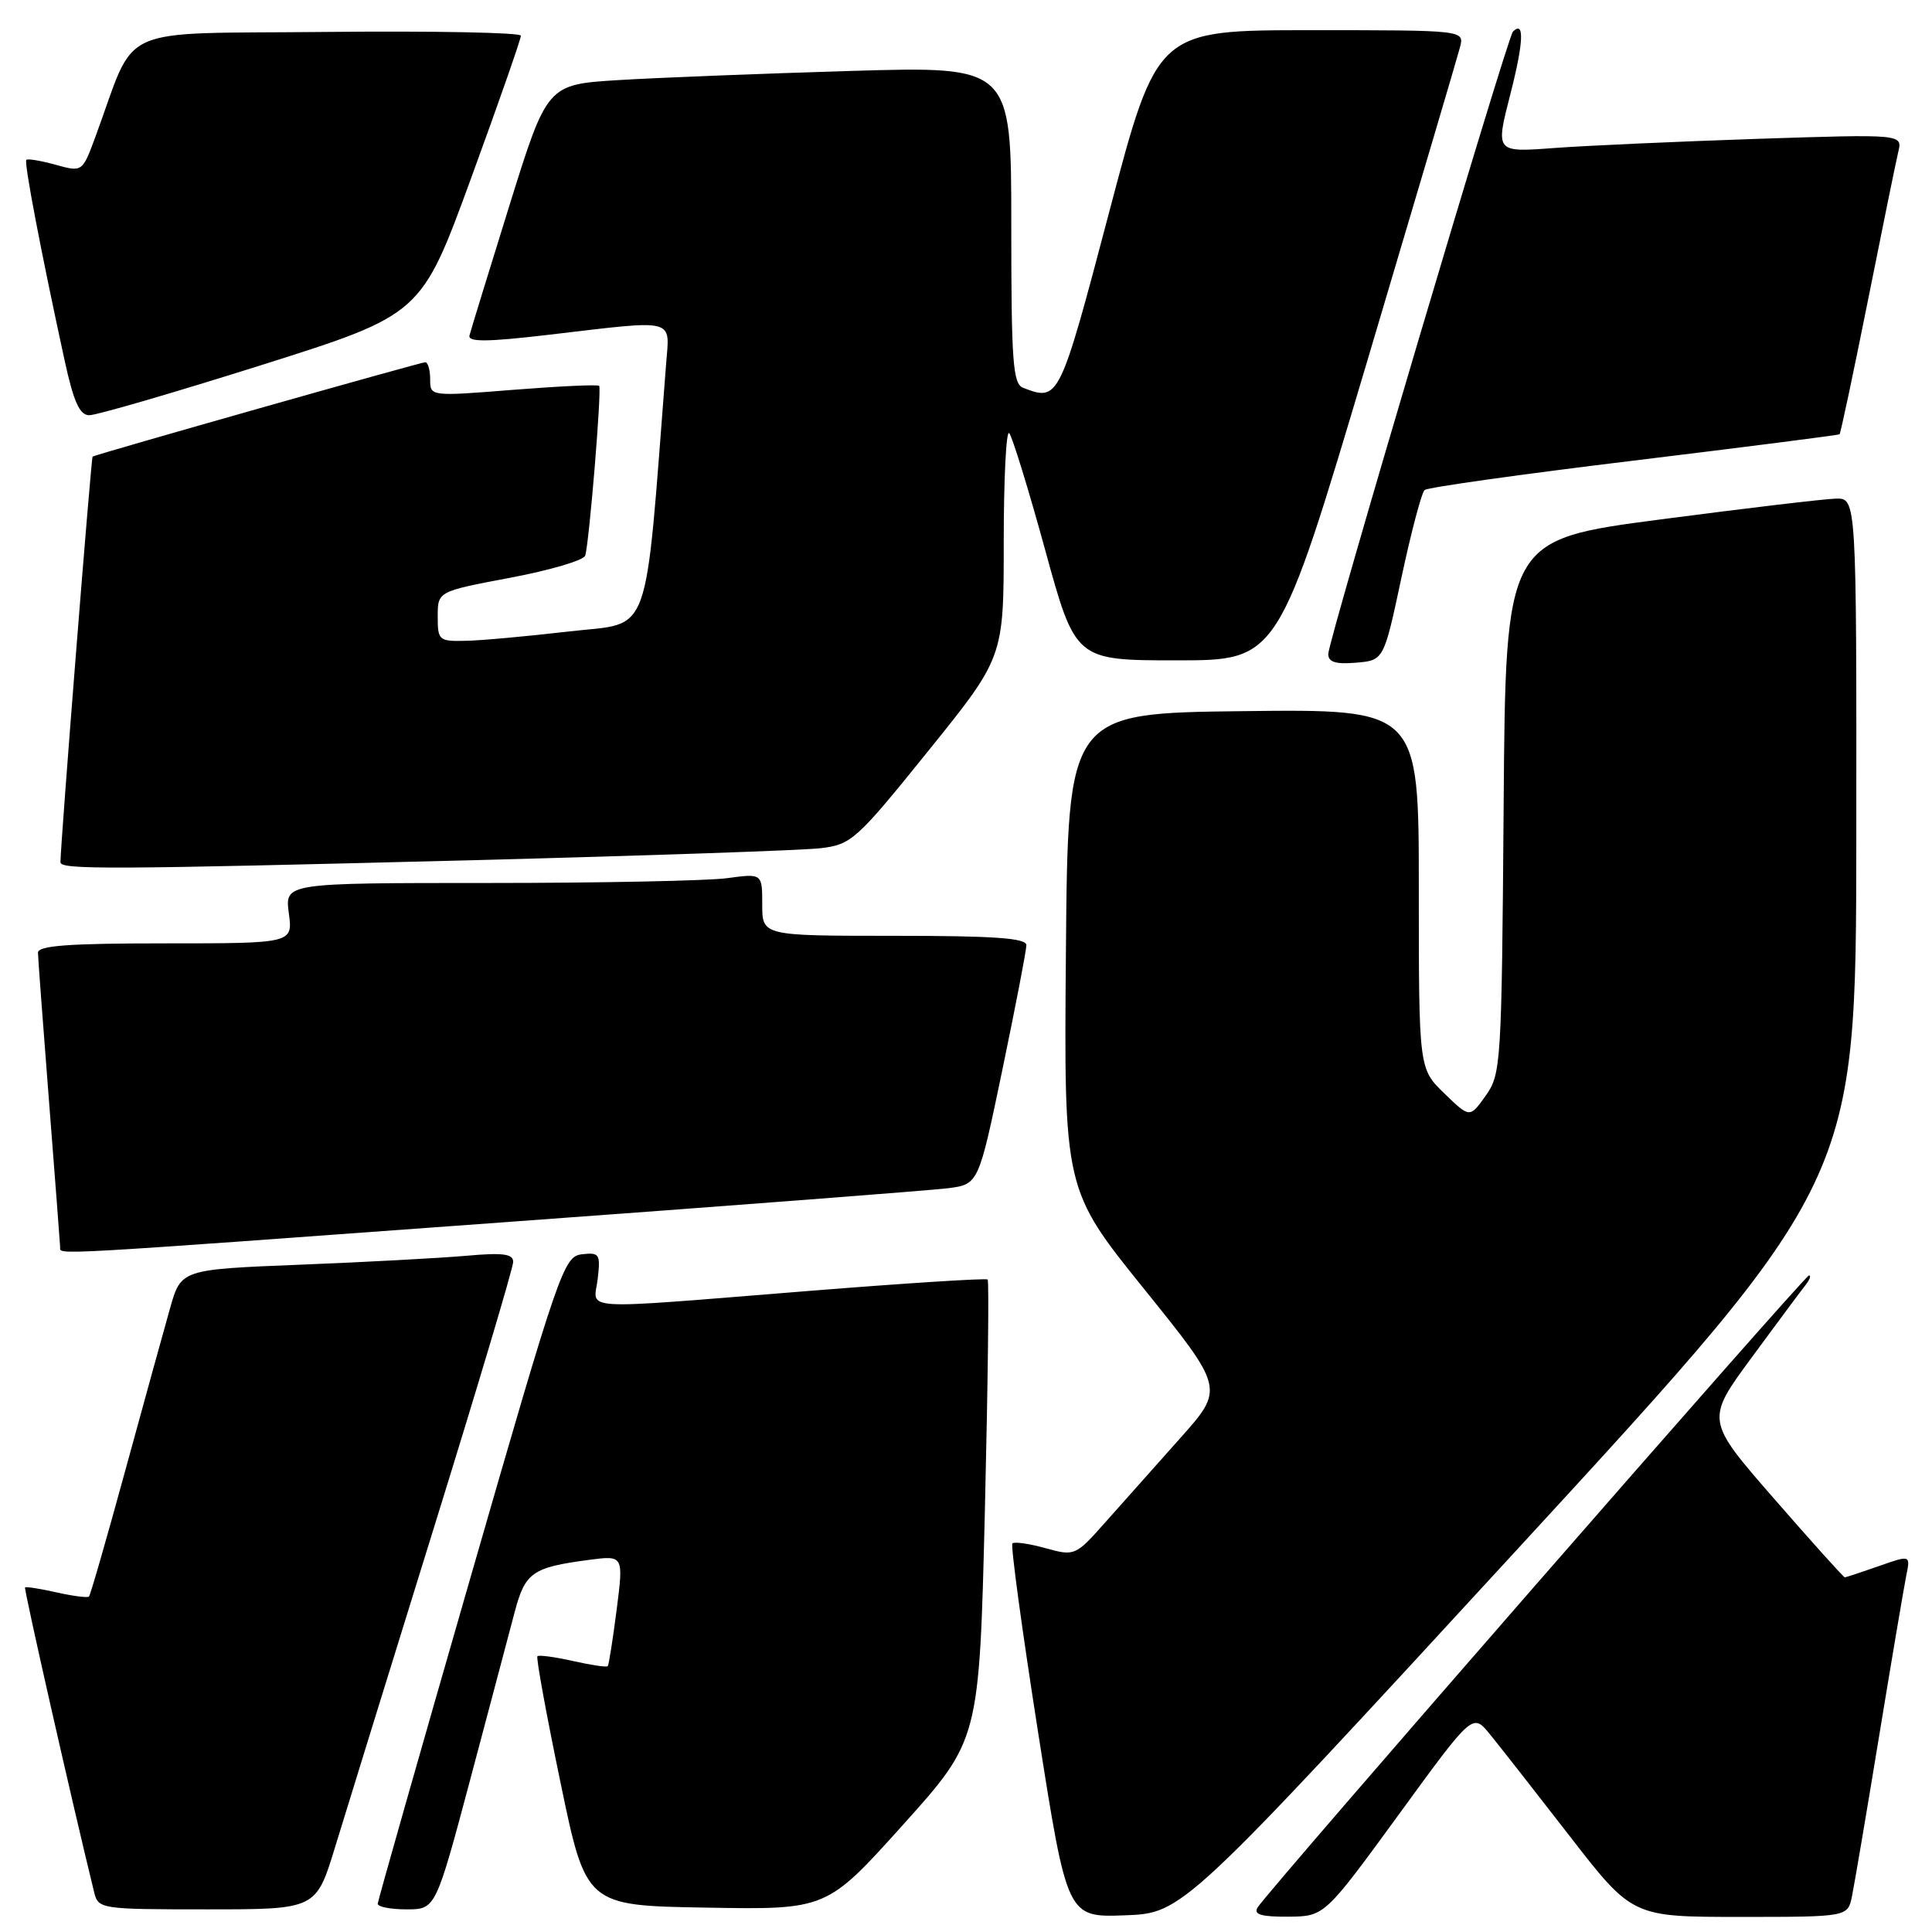 <?xml version="1.0" encoding="UTF-8" standalone="no"?>
<!DOCTYPE svg PUBLIC "-//W3C//DTD SVG 1.1//EN" "http://www.w3.org/Graphics/SVG/1.1/DTD/svg11.dtd" >
<svg xmlns="http://www.w3.org/2000/svg" xmlns:xlink="http://www.w3.org/1999/xlink" version="1.1" viewBox="0 0 256 256">
 <g >
 <path fill="currentColor"
d=" M 201.32 205.00 C 245.93 156.50 245.93 156.50 245.97 111.25 C 246.00 66.00 246.00 66.00 243.25 66.07 C 241.74 66.11 231.28 67.35 220.00 68.83 C 199.50 71.52 199.50 71.52 199.24 106.87 C 198.98 141.02 198.90 142.33 196.86 145.19 C 194.75 148.15 194.75 148.15 191.38 144.88 C 188.00 141.61 188.00 141.61 188.00 117.79 C 188.00 93.96 188.00 93.96 164.75 94.23 C 141.50 94.50 141.50 94.50 141.24 126.05 C 140.97 157.61 140.97 157.61 151.61 170.81 C 162.24 184.00 162.24 184.00 156.37 190.58 C 153.14 194.20 148.69 199.20 146.48 201.69 C 142.50 206.17 142.42 206.21 138.53 205.14 C 136.38 204.54 134.41 204.26 134.15 204.51 C 133.90 204.76 135.43 216.02 137.55 229.52 C 141.41 254.07 141.41 254.07 149.06 253.79 C 156.71 253.50 156.71 253.50 201.32 205.00 Z  M 185.32 240.47 C 195.13 227.00 195.13 227.00 197.38 229.75 C 198.62 231.26 203.38 237.34 207.96 243.25 C 216.29 254.00 216.29 254.00 230.57 254.00 C 244.84 254.00 244.84 254.00 245.40 251.25 C 245.71 249.74 247.33 240.18 249.00 230.00 C 250.67 219.82 252.29 210.27 252.59 208.77 C 253.15 206.04 253.15 206.04 248.95 207.52 C 246.64 208.33 244.61 209.00 244.44 209.00 C 244.28 209.00 240.06 204.31 235.07 198.58 C 226.00 188.17 226.00 188.17 232.14 179.83 C 235.51 175.25 238.71 170.94 239.26 170.25 C 239.80 169.56 240.00 169.00 239.70 169.00 C 239.12 169.00 167.95 250.58 166.64 252.75 C 166.07 253.68 167.10 253.99 170.69 253.97 C 175.50 253.93 175.50 253.93 185.32 240.47 Z  M 44.40 244.75 C 45.79 240.21 51.66 221.22 57.46 202.54 C 63.26 183.87 68.00 167.97 68.00 167.21 C 68.00 166.14 66.65 165.96 61.75 166.40 C 58.31 166.70 48.41 167.24 39.75 167.58 C 23.99 168.21 23.99 168.21 22.53 173.36 C 21.73 176.18 19.06 185.86 16.60 194.85 C 14.14 203.84 11.98 211.36 11.79 211.55 C 11.60 211.74 9.67 211.49 7.50 211.00 C 5.33 210.51 3.45 210.22 3.32 210.34 C 3.14 210.53 9.61 239.06 12.48 250.75 C 13.03 252.95 13.33 253.00 27.46 253.00 C 41.88 253.00 41.88 253.00 44.40 244.75 Z  M 62.32 235.75 C 64.84 226.26 67.49 216.31 68.19 213.63 C 69.59 208.34 70.52 207.69 78.06 206.69 C 82.63 206.09 82.63 206.09 81.71 213.29 C 81.20 217.26 80.67 220.63 80.53 220.78 C 80.38 220.94 78.30 220.63 75.91 220.09 C 73.51 219.55 71.40 219.27 71.21 219.46 C 71.02 219.65 72.39 227.16 74.26 236.15 C 77.65 252.50 77.65 252.50 93.59 252.77 C 109.53 253.05 109.53 253.05 119.65 241.80 C 129.76 230.55 129.76 230.55 130.50 200.23 C 130.90 183.55 131.07 169.74 130.87 169.54 C 130.66 169.35 119.93 170.03 107.00 171.07 C 75.86 173.56 78.70 173.72 79.20 169.45 C 79.58 166.16 79.43 165.93 77.10 166.20 C 74.70 166.49 74.11 168.18 62.35 209.00 C 55.61 232.38 50.08 251.84 50.05 252.25 C 50.02 252.66 51.74 253.00 53.86 253.00 C 57.72 253.00 57.72 253.00 62.32 235.75 Z  M 66.45 161.98 C 96.73 159.78 123.34 157.73 125.58 157.45 C 129.66 156.93 129.66 156.93 132.83 141.70 C 134.57 133.33 136.00 125.92 136.00 125.24 C 136.00 124.30 131.74 124.00 118.50 124.00 C 101.00 124.00 101.00 124.00 101.00 119.86 C 101.00 115.73 101.00 115.73 96.36 116.36 C 93.81 116.71 79.57 117.00 64.73 117.00 C 37.74 117.00 37.74 117.00 38.27 121.00 C 38.81 125.00 38.81 125.00 21.90 125.00 C 9.03 125.00 5.01 125.30 5.03 126.25 C 5.04 126.94 5.71 135.82 6.50 146.00 C 7.29 156.18 7.96 164.84 7.97 165.25 C 8.01 166.29 5.43 166.44 66.45 161.98 Z  M 63.00 113.97 C 85.83 113.38 106.42 112.67 108.76 112.39 C 112.82 111.90 113.49 111.30 123.01 99.49 C 133.00 87.10 133.00 87.10 133.00 71.88 C 133.00 63.51 133.32 56.99 133.72 57.39 C 134.11 57.78 136.25 64.72 138.47 72.80 C 142.50 87.50 142.50 87.50 155.93 87.50 C 169.36 87.50 169.36 87.50 181.12 48.00 C 187.58 26.27 193.14 7.49 193.46 6.25 C 194.04 4.00 194.04 4.00 173.68 4.00 C 153.33 4.00 153.33 4.00 147.00 28.00 C 140.39 53.06 140.32 53.21 135.58 51.39 C 134.21 50.87 134.00 48.01 134.00 29.78 C 134.00 8.77 134.00 8.77 112.75 9.40 C 101.06 9.75 87.22 10.29 82.00 10.61 C 72.50 11.19 72.50 11.19 67.50 27.23 C 64.75 36.06 62.37 43.81 62.21 44.45 C 61.99 45.34 64.53 45.32 72.71 44.36 C 89.82 42.35 88.74 42.08 88.26 48.25 C 85.37 85.42 86.47 82.39 75.50 83.66 C 70.00 84.30 63.81 84.87 61.75 84.91 C 58.15 85.00 58.00 84.86 58.00 81.68 C 58.00 78.37 58.00 78.37 67.58 76.56 C 72.85 75.57 77.33 74.25 77.54 73.63 C 78.06 72.07 79.75 51.59 79.39 51.13 C 79.23 50.93 74.13 51.17 68.05 51.65 C 57.00 52.53 57.00 52.53 57.00 50.27 C 57.00 49.02 56.70 48.00 56.34 48.00 C 55.75 48.00 12.83 60.17 12.27 60.50 C 12.08 60.61 8.03 111.65 8.01 114.25 C 8.00 115.25 14.29 115.22 63.00 113.97 Z  M 185.70 76.53 C 186.99 70.49 188.37 65.27 188.77 64.93 C 189.17 64.58 201.65 62.83 216.50 61.03 C 231.35 59.22 243.61 57.66 243.75 57.54 C 243.89 57.43 245.57 49.49 247.49 39.92 C 249.40 30.34 251.22 21.43 251.53 20.13 C 252.10 17.77 252.10 17.77 232.80 18.40 C 222.18 18.76 210.05 19.30 205.83 19.62 C 198.15 20.19 198.15 20.19 200.13 12.48 C 201.89 5.60 202.02 2.65 200.47 4.19 C 199.73 4.94 176.00 84.90 176.00 86.66 C 176.00 87.73 176.98 88.04 179.68 87.81 C 183.36 87.50 183.36 87.50 185.70 76.53 Z  M 34.66 48.37 C 55.82 41.68 55.82 41.68 62.43 23.59 C 66.07 13.64 69.03 5.15 69.02 4.73 C 69.01 4.31 57.47 4.09 43.38 4.23 C 14.74 4.53 18.25 2.94 12.63 18.16 C 10.91 22.81 10.91 22.81 7.36 21.83 C 5.41 21.29 3.67 21.00 3.49 21.18 C 3.16 21.50 5.43 33.37 8.56 47.75 C 9.75 53.23 10.55 55.01 11.82 55.02 C 12.74 55.04 23.02 52.04 34.66 48.37 Z "/>
</g>
</svg>